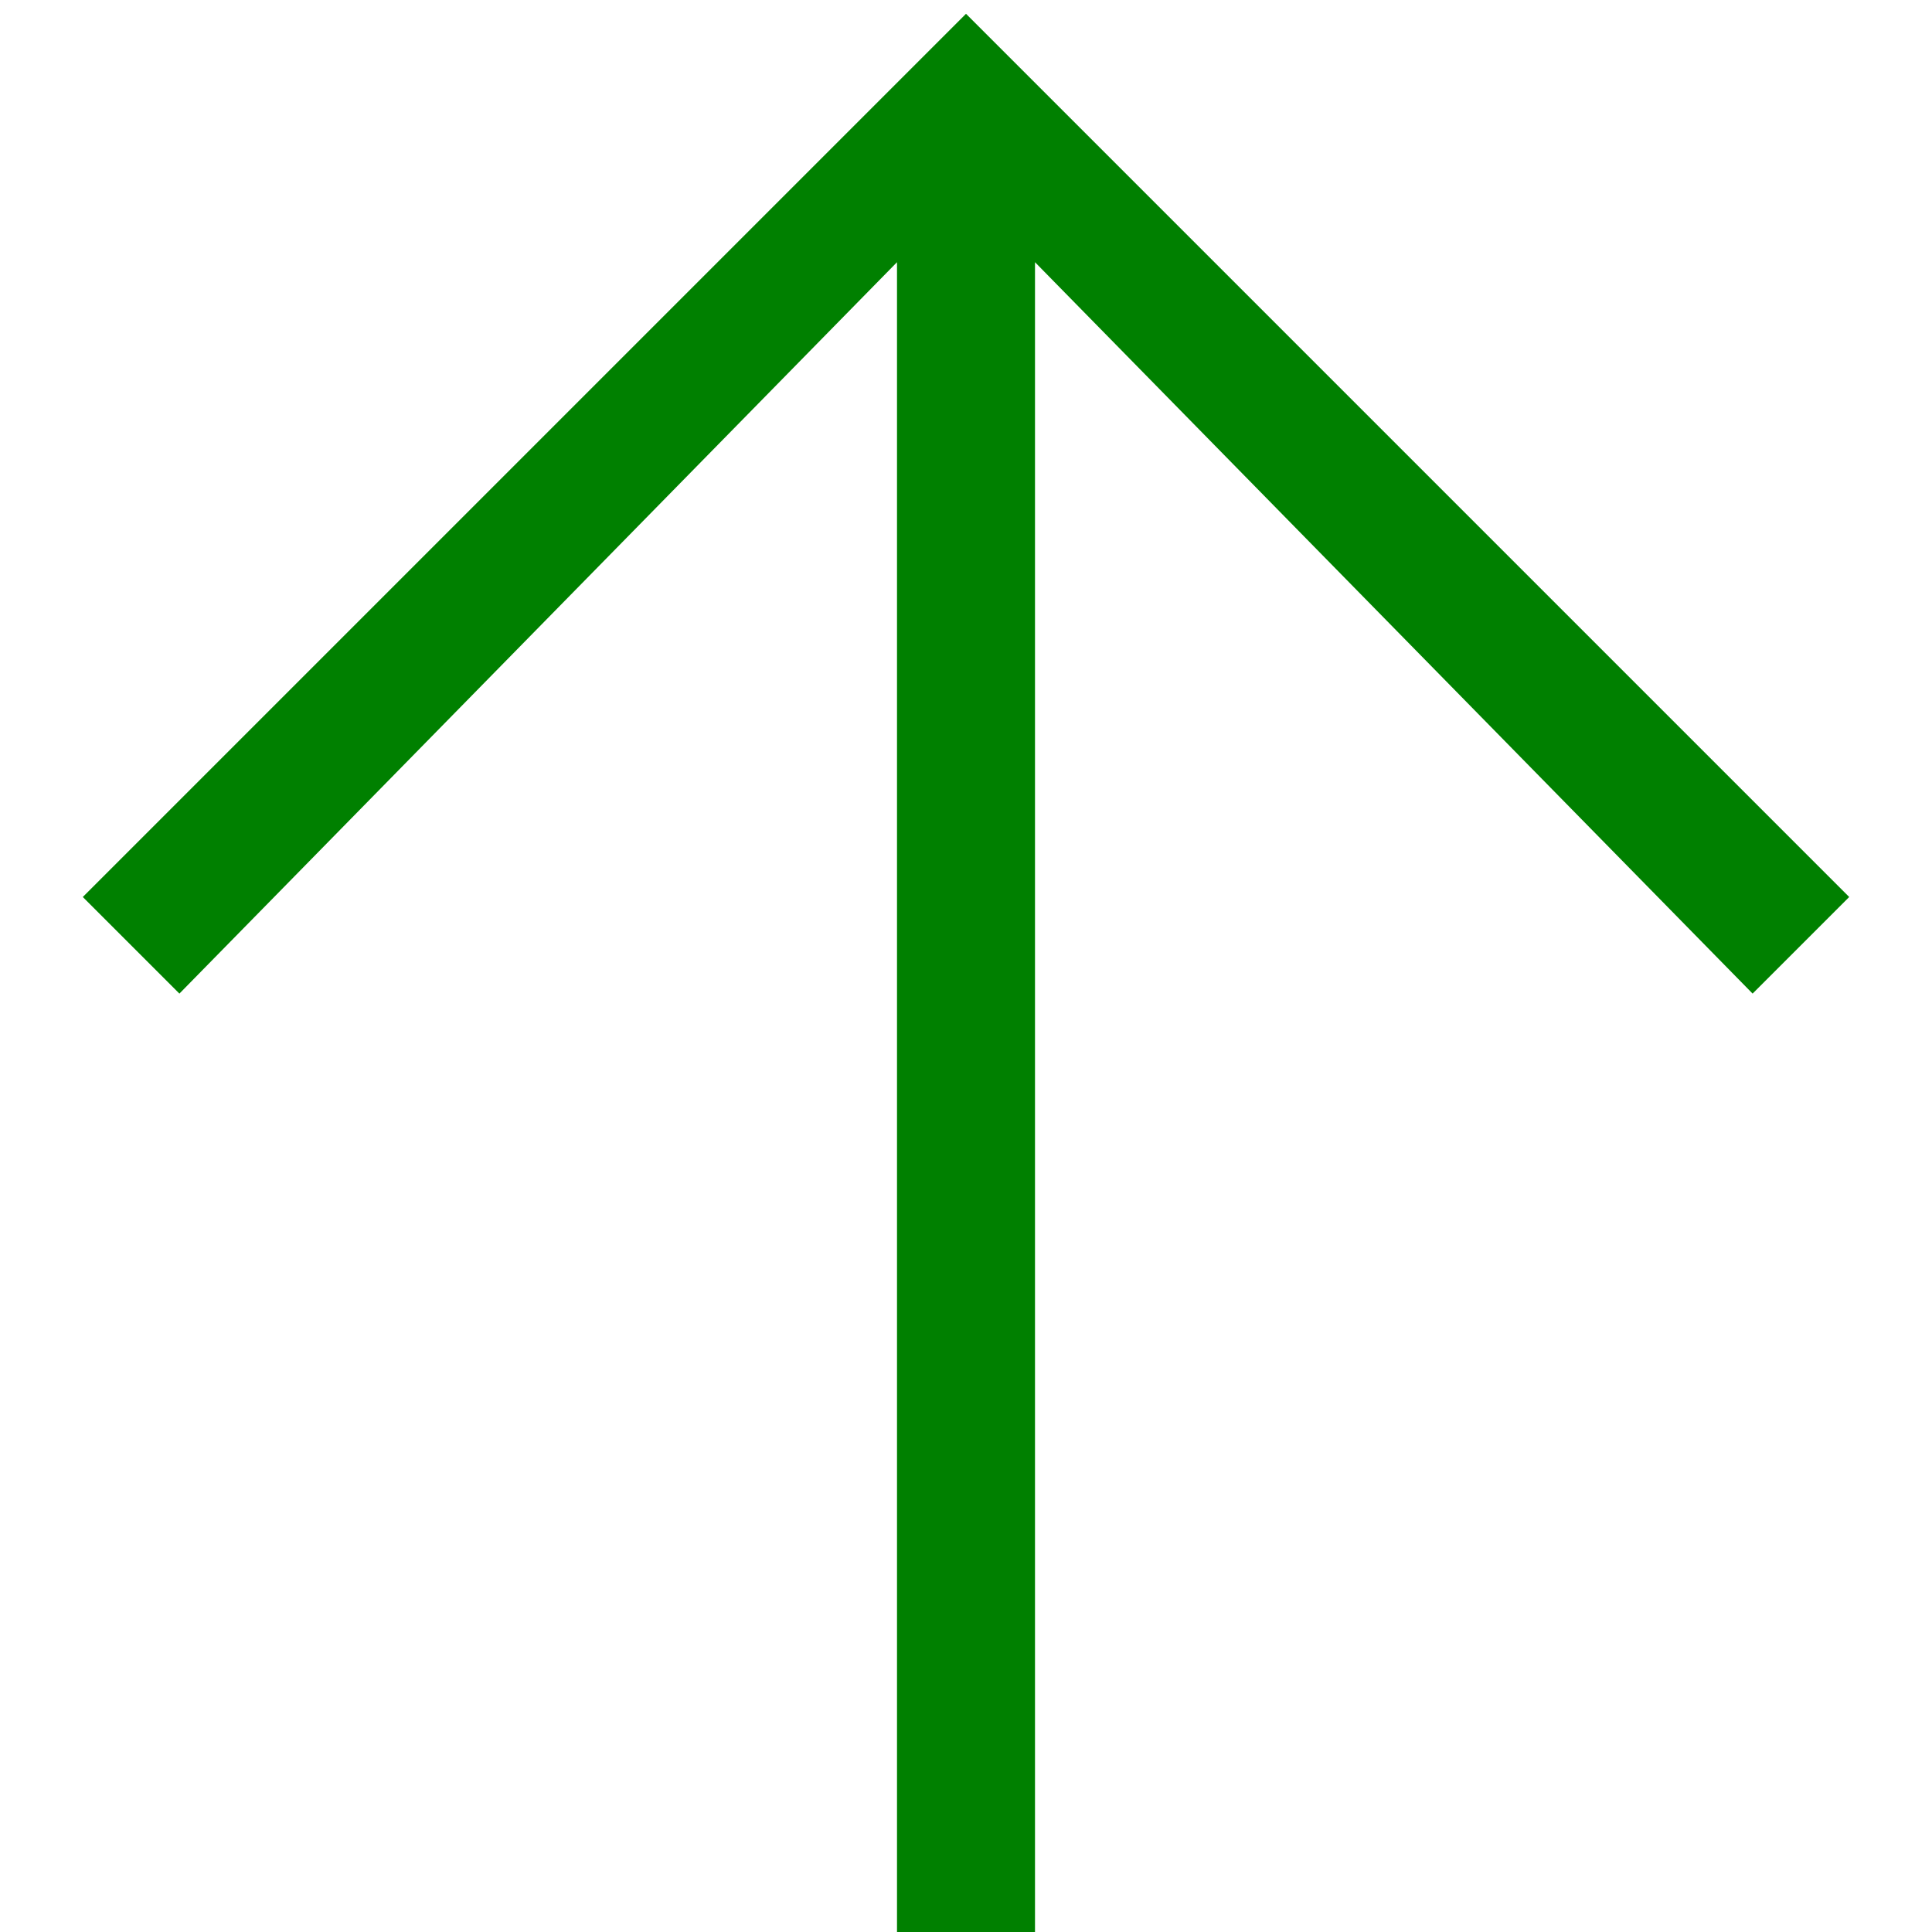 <svg viewBox="0 0 14 14" fill="green" xmlns="http://www.w3.org/2000/svg"><path xmlns="http://www.w3.org/2000/svg" fill-rule="evenodd" clip-rule="evenodd" d="M.6 6.5 7 .1l6.4 6.4-.7.7-5.2-5.3v12.2h-1V1.9L1.3 7.2l-.7-.7z"/></svg>